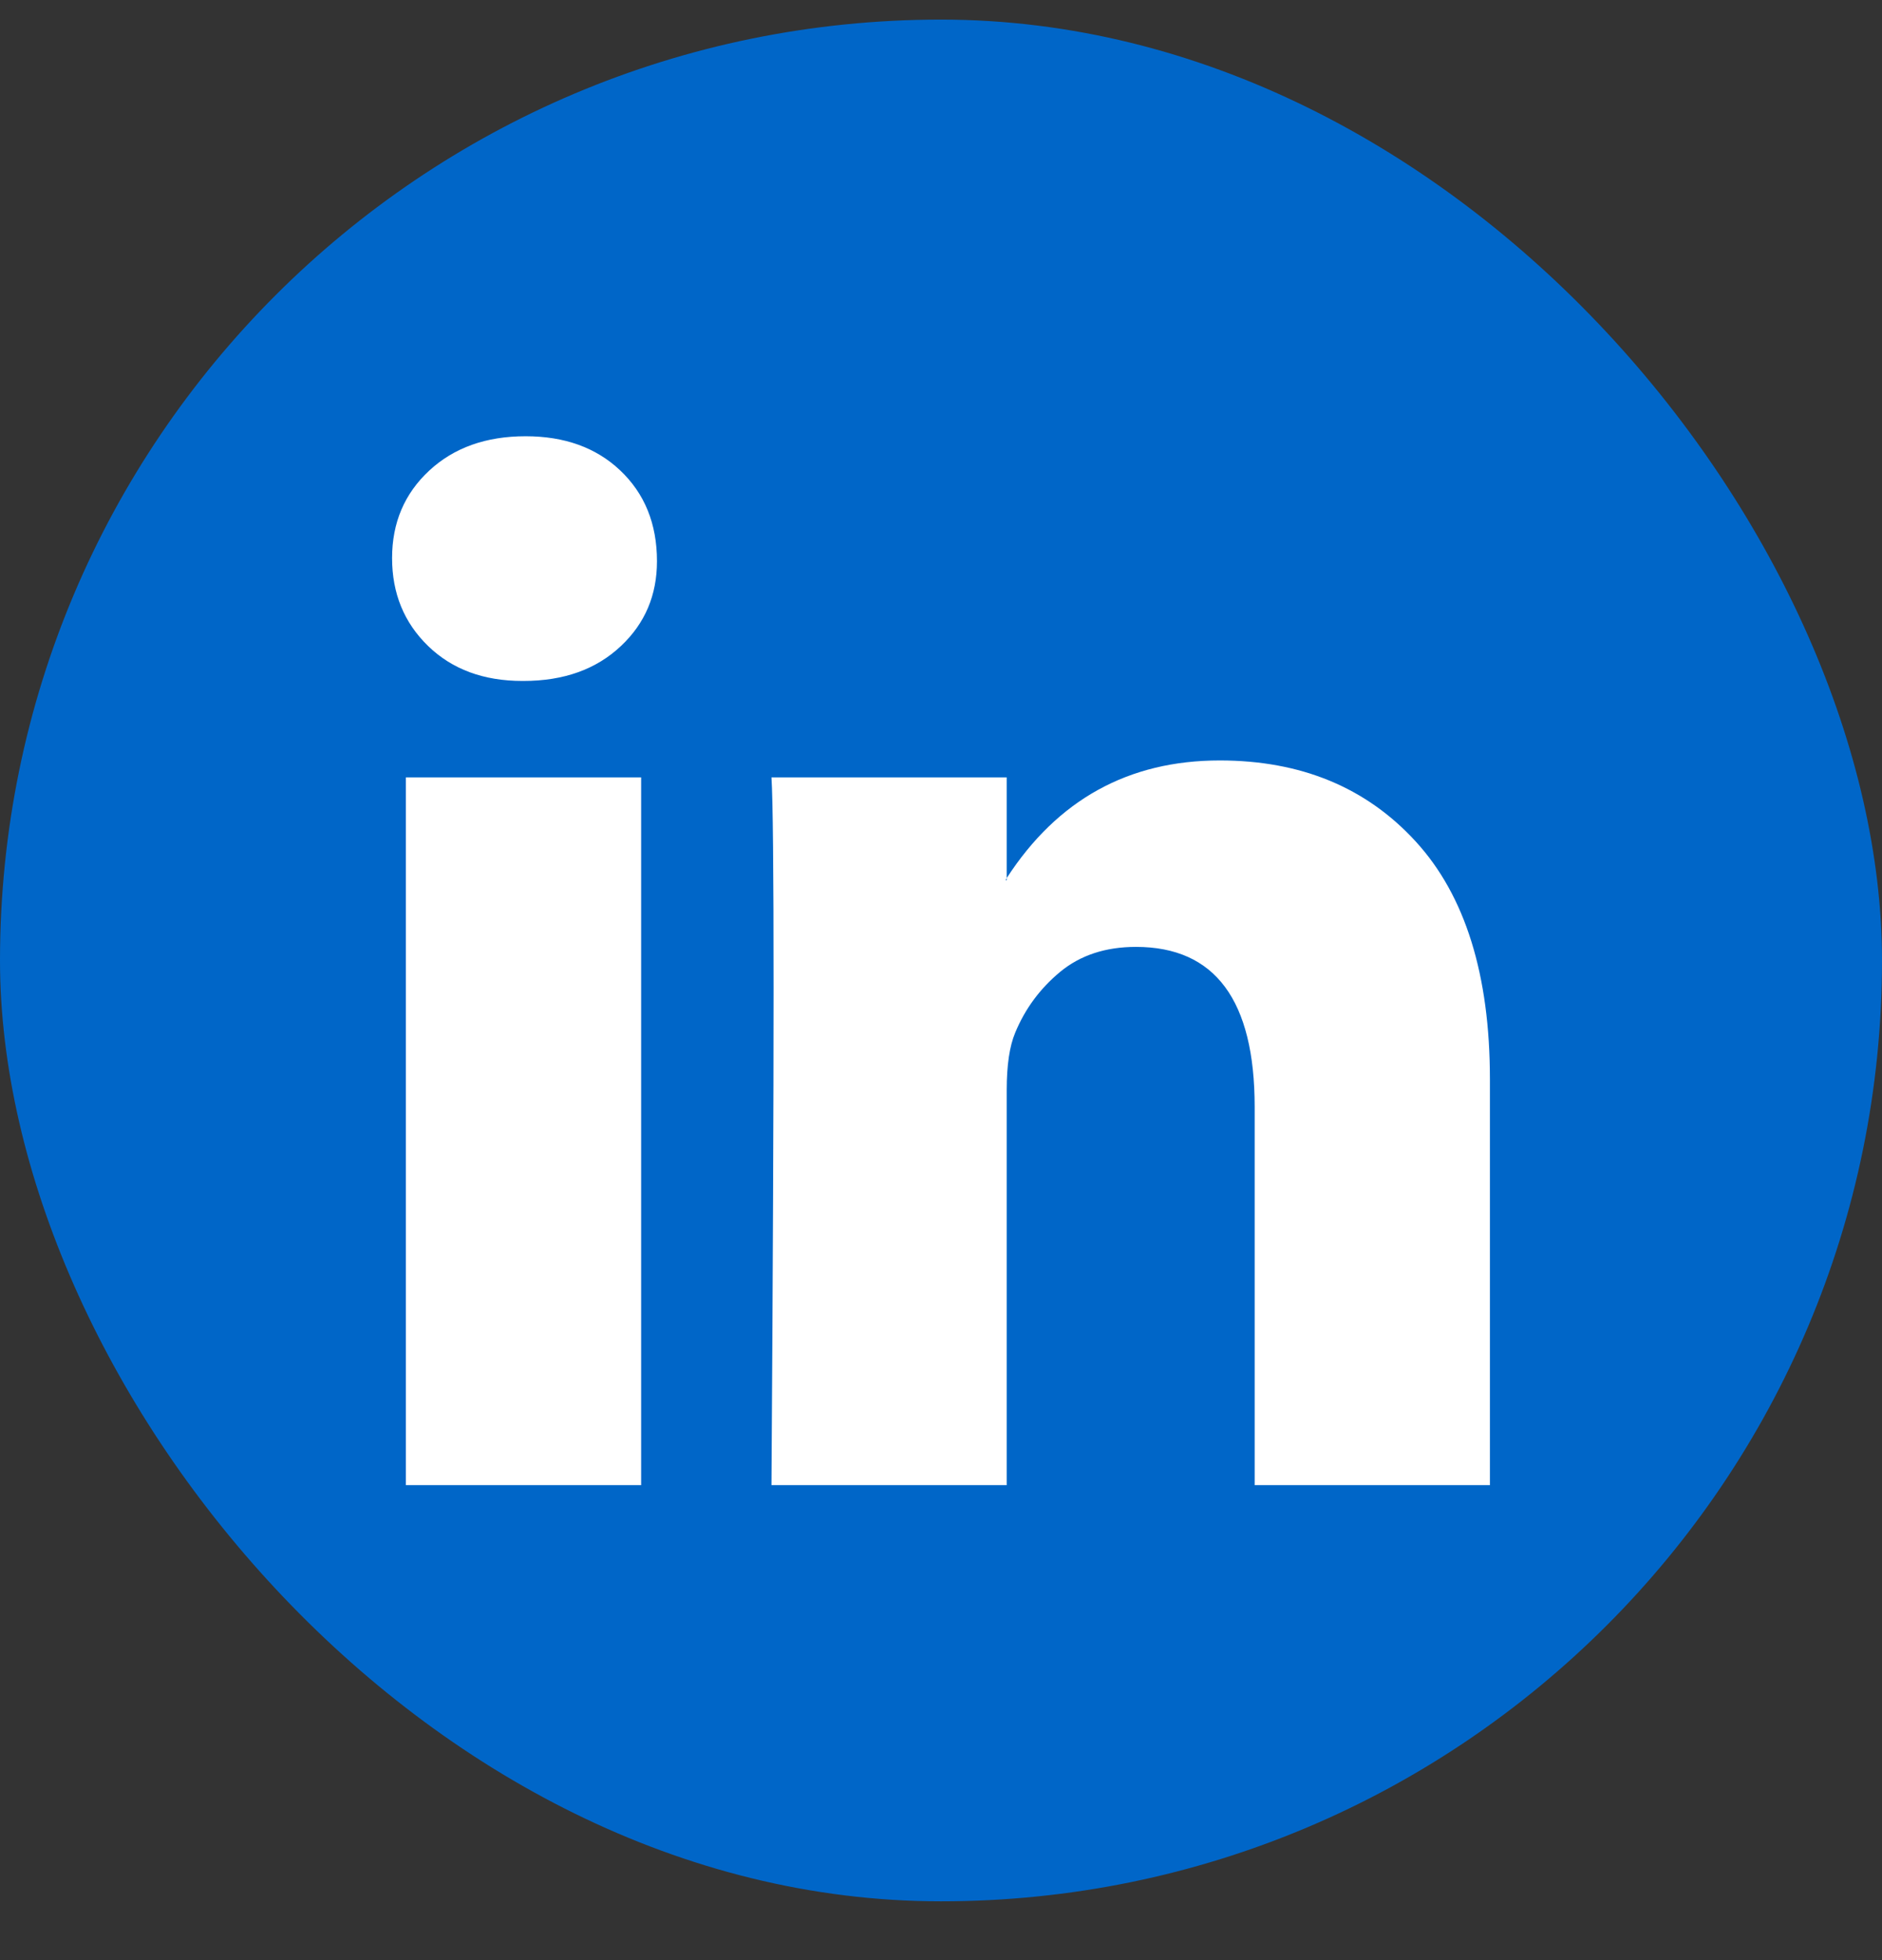 <svg width="24" height="25" viewBox="0 0 24 25" fill="none" xmlns="http://www.w3.org/2000/svg">
<rect x="0" y="0" width="24" height="25" fill="#333333" stroke="none"/>
<rect y="0.25" width="24" height="24" rx="12" fill="#0066C8"/>
<g clip-path="url(#clip0_2170_34430)">
<path d="M5 7.118C5 6.667 5.158 6.296 5.473 6.003C5.788 5.71 6.198 5.564 6.703 5.564C7.198 5.564 7.599 5.708 7.905 5.996C8.221 6.293 8.378 6.681 8.378 7.158C8.378 7.591 8.225 7.951 7.919 8.239C7.604 8.537 7.189 8.685 6.676 8.685H6.662C6.167 8.685 5.766 8.537 5.459 8.239C5.153 7.942 5 7.568 5 7.118ZM5.176 18.942V9.915H8.176V18.942H5.176ZM9.838 18.942H12.838V13.902C12.838 13.586 12.874 13.343 12.946 13.172C13.072 12.866 13.264 12.607 13.52 12.395C13.777 12.183 14.099 12.077 14.486 12.077C15.495 12.077 16 12.757 16 14.118V18.942H19V13.766C19 12.433 18.685 11.422 18.054 10.733C17.423 10.043 16.59 9.699 15.554 9.699C14.392 9.699 13.486 10.199 12.838 11.199V11.226H12.824L12.838 11.199V9.915H9.838C9.856 10.203 9.865 11.1 9.865 12.604C9.865 14.109 9.856 16.221 9.838 18.942Z" fill="white"/>
</g>
<defs>
<clipPath id="clip0_2170_34430">
<rect x="5" y="5.25" width="14" height="14" fill="white"/>
</clipPath>
</defs>
</svg>
